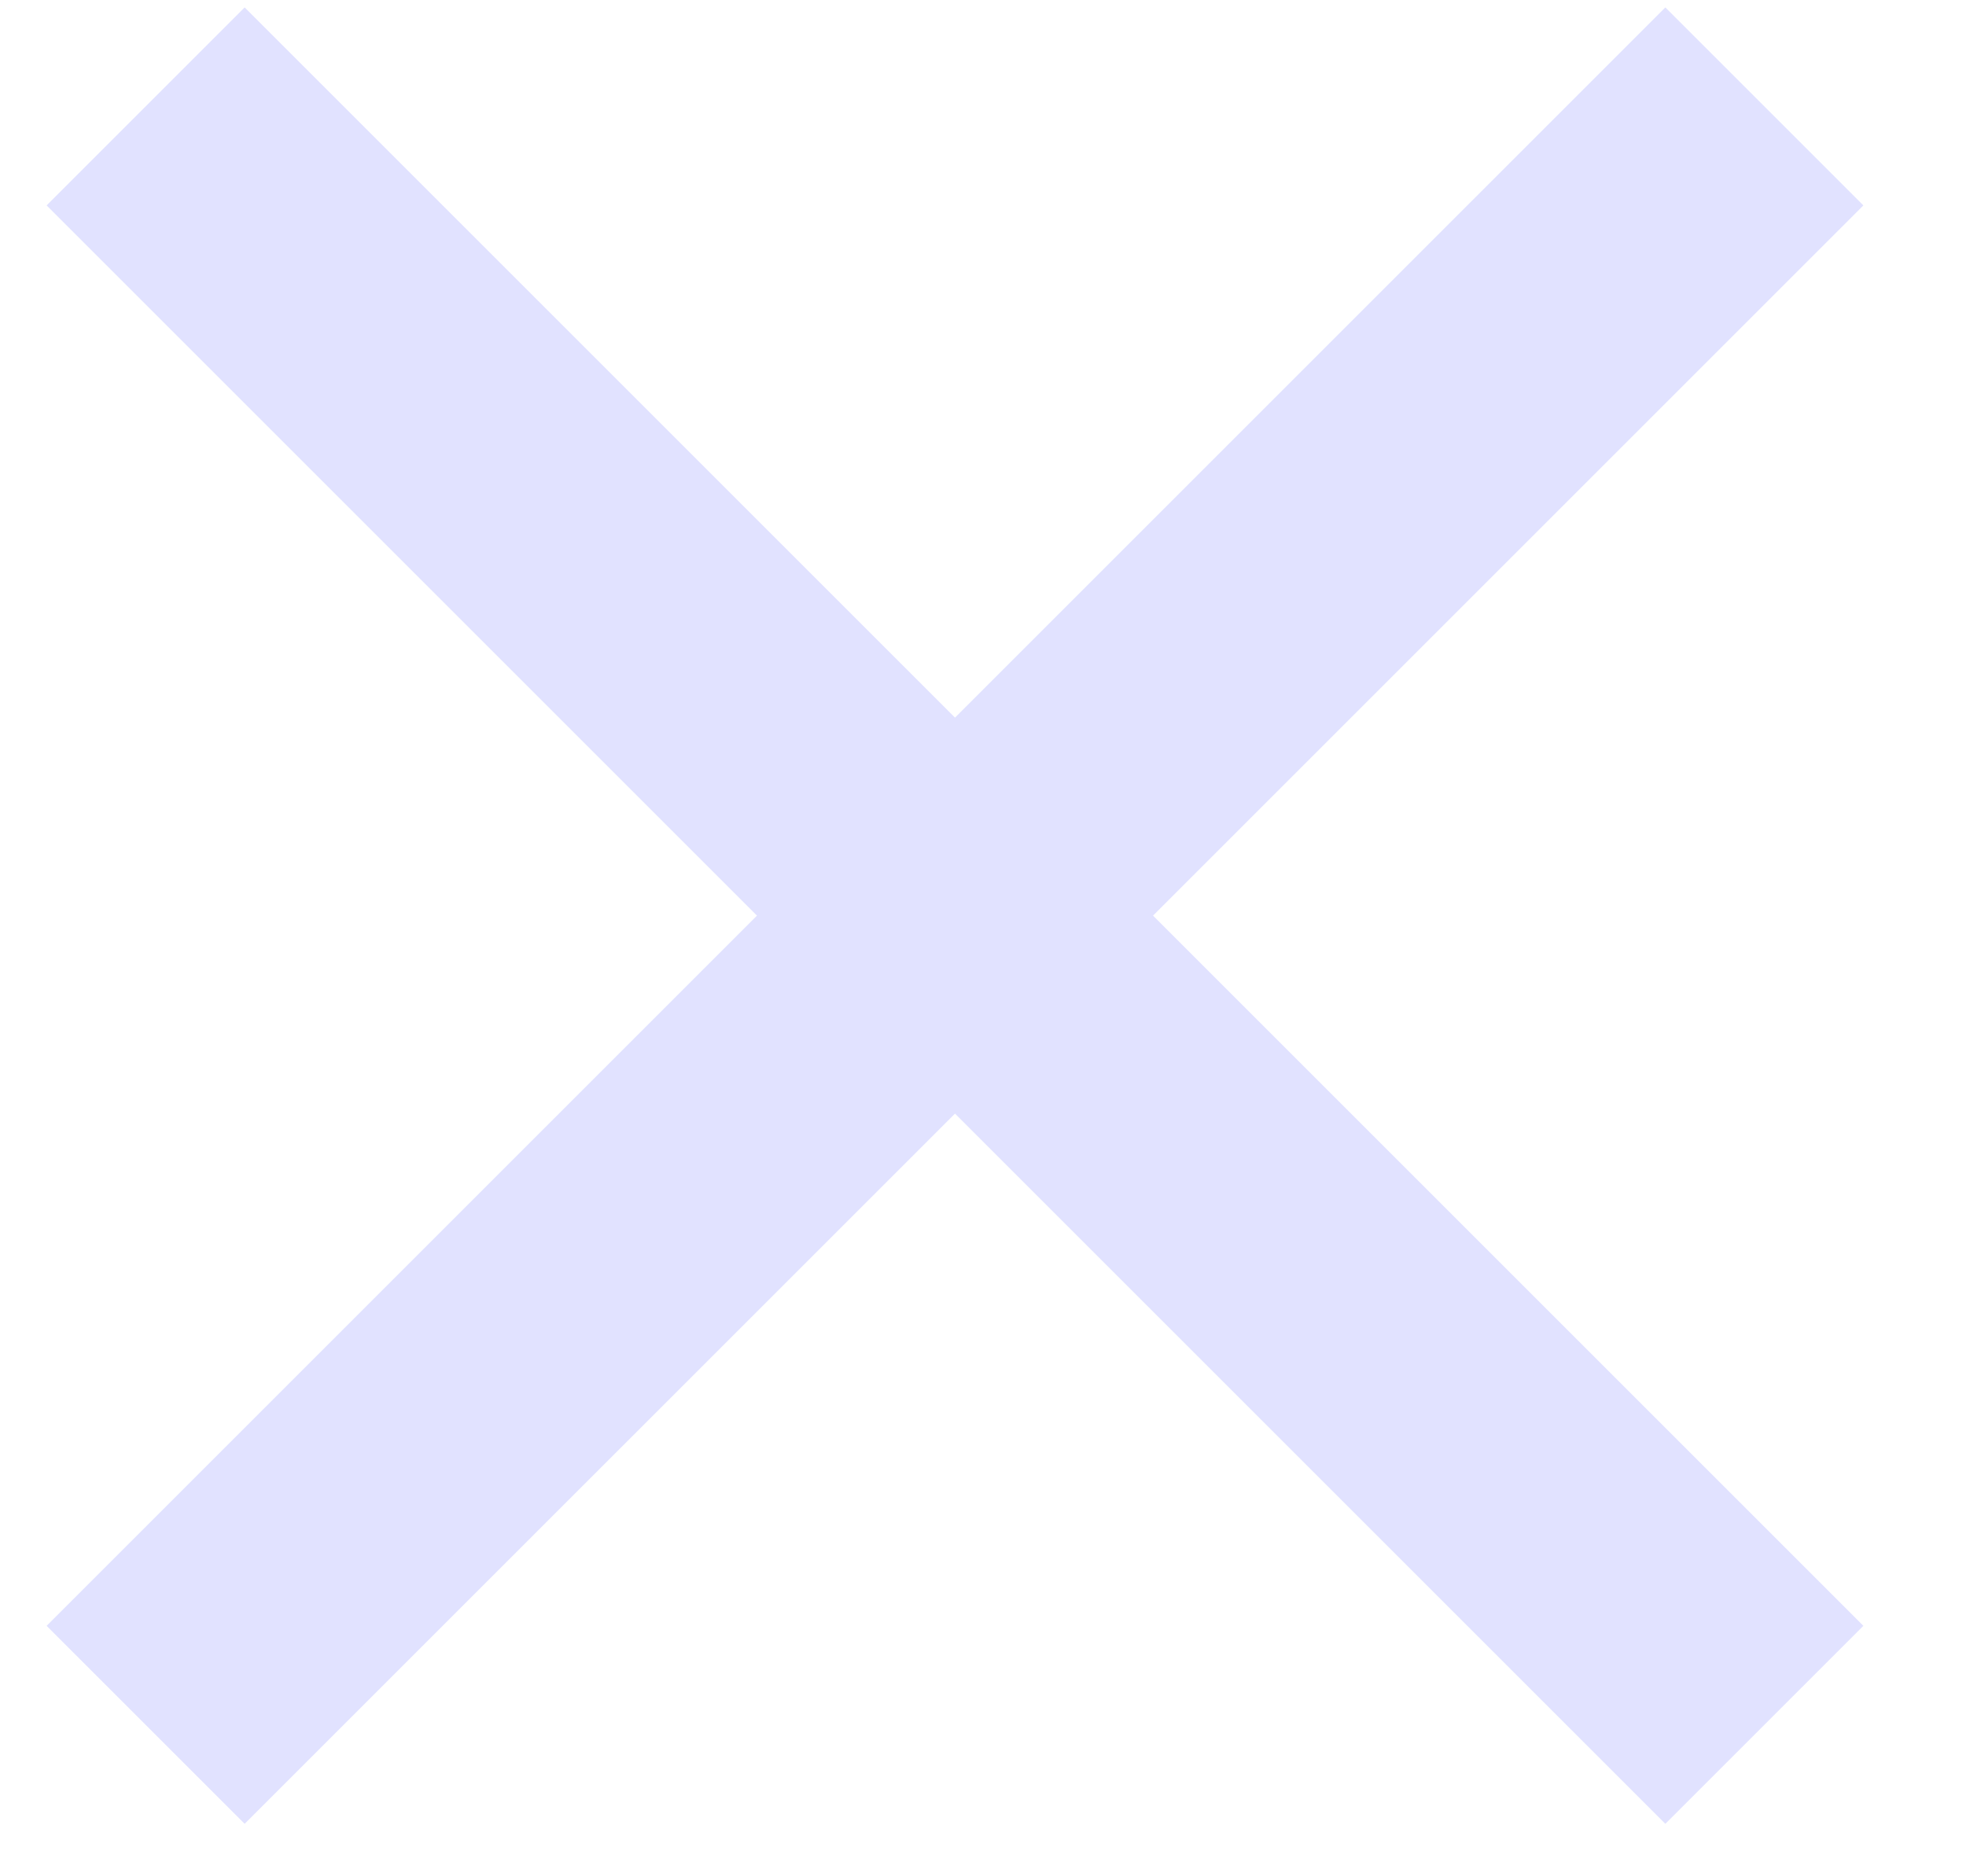 <?xml version="1.0" encoding="utf-8"?>
<!-- Generator: Adobe Illustrator 25.2.0, SVG Export Plug-In . SVG Version: 6.00 Build 0)  -->
<svg version="1.1" id="Layer_1" xmlns="http://www.w3.org/2000/svg" xmlns:xlink="http://www.w3.org/1999/xlink" x="0px" y="0px"
	 viewBox="0 0 35.1 33.5" style="enable-background:new 0 0 35.1 33.5;" xml:space="preserve">
<style type="text/css">
	.st0{fill:none;stroke:#E1E2FF;stroke-width:5;}
</style>
<path class="st0" d="M2.6,1.9l28.9,28.9"/>
<path class="st0" d="M2.6,30.8L31.5,1.9"/>
</svg>
